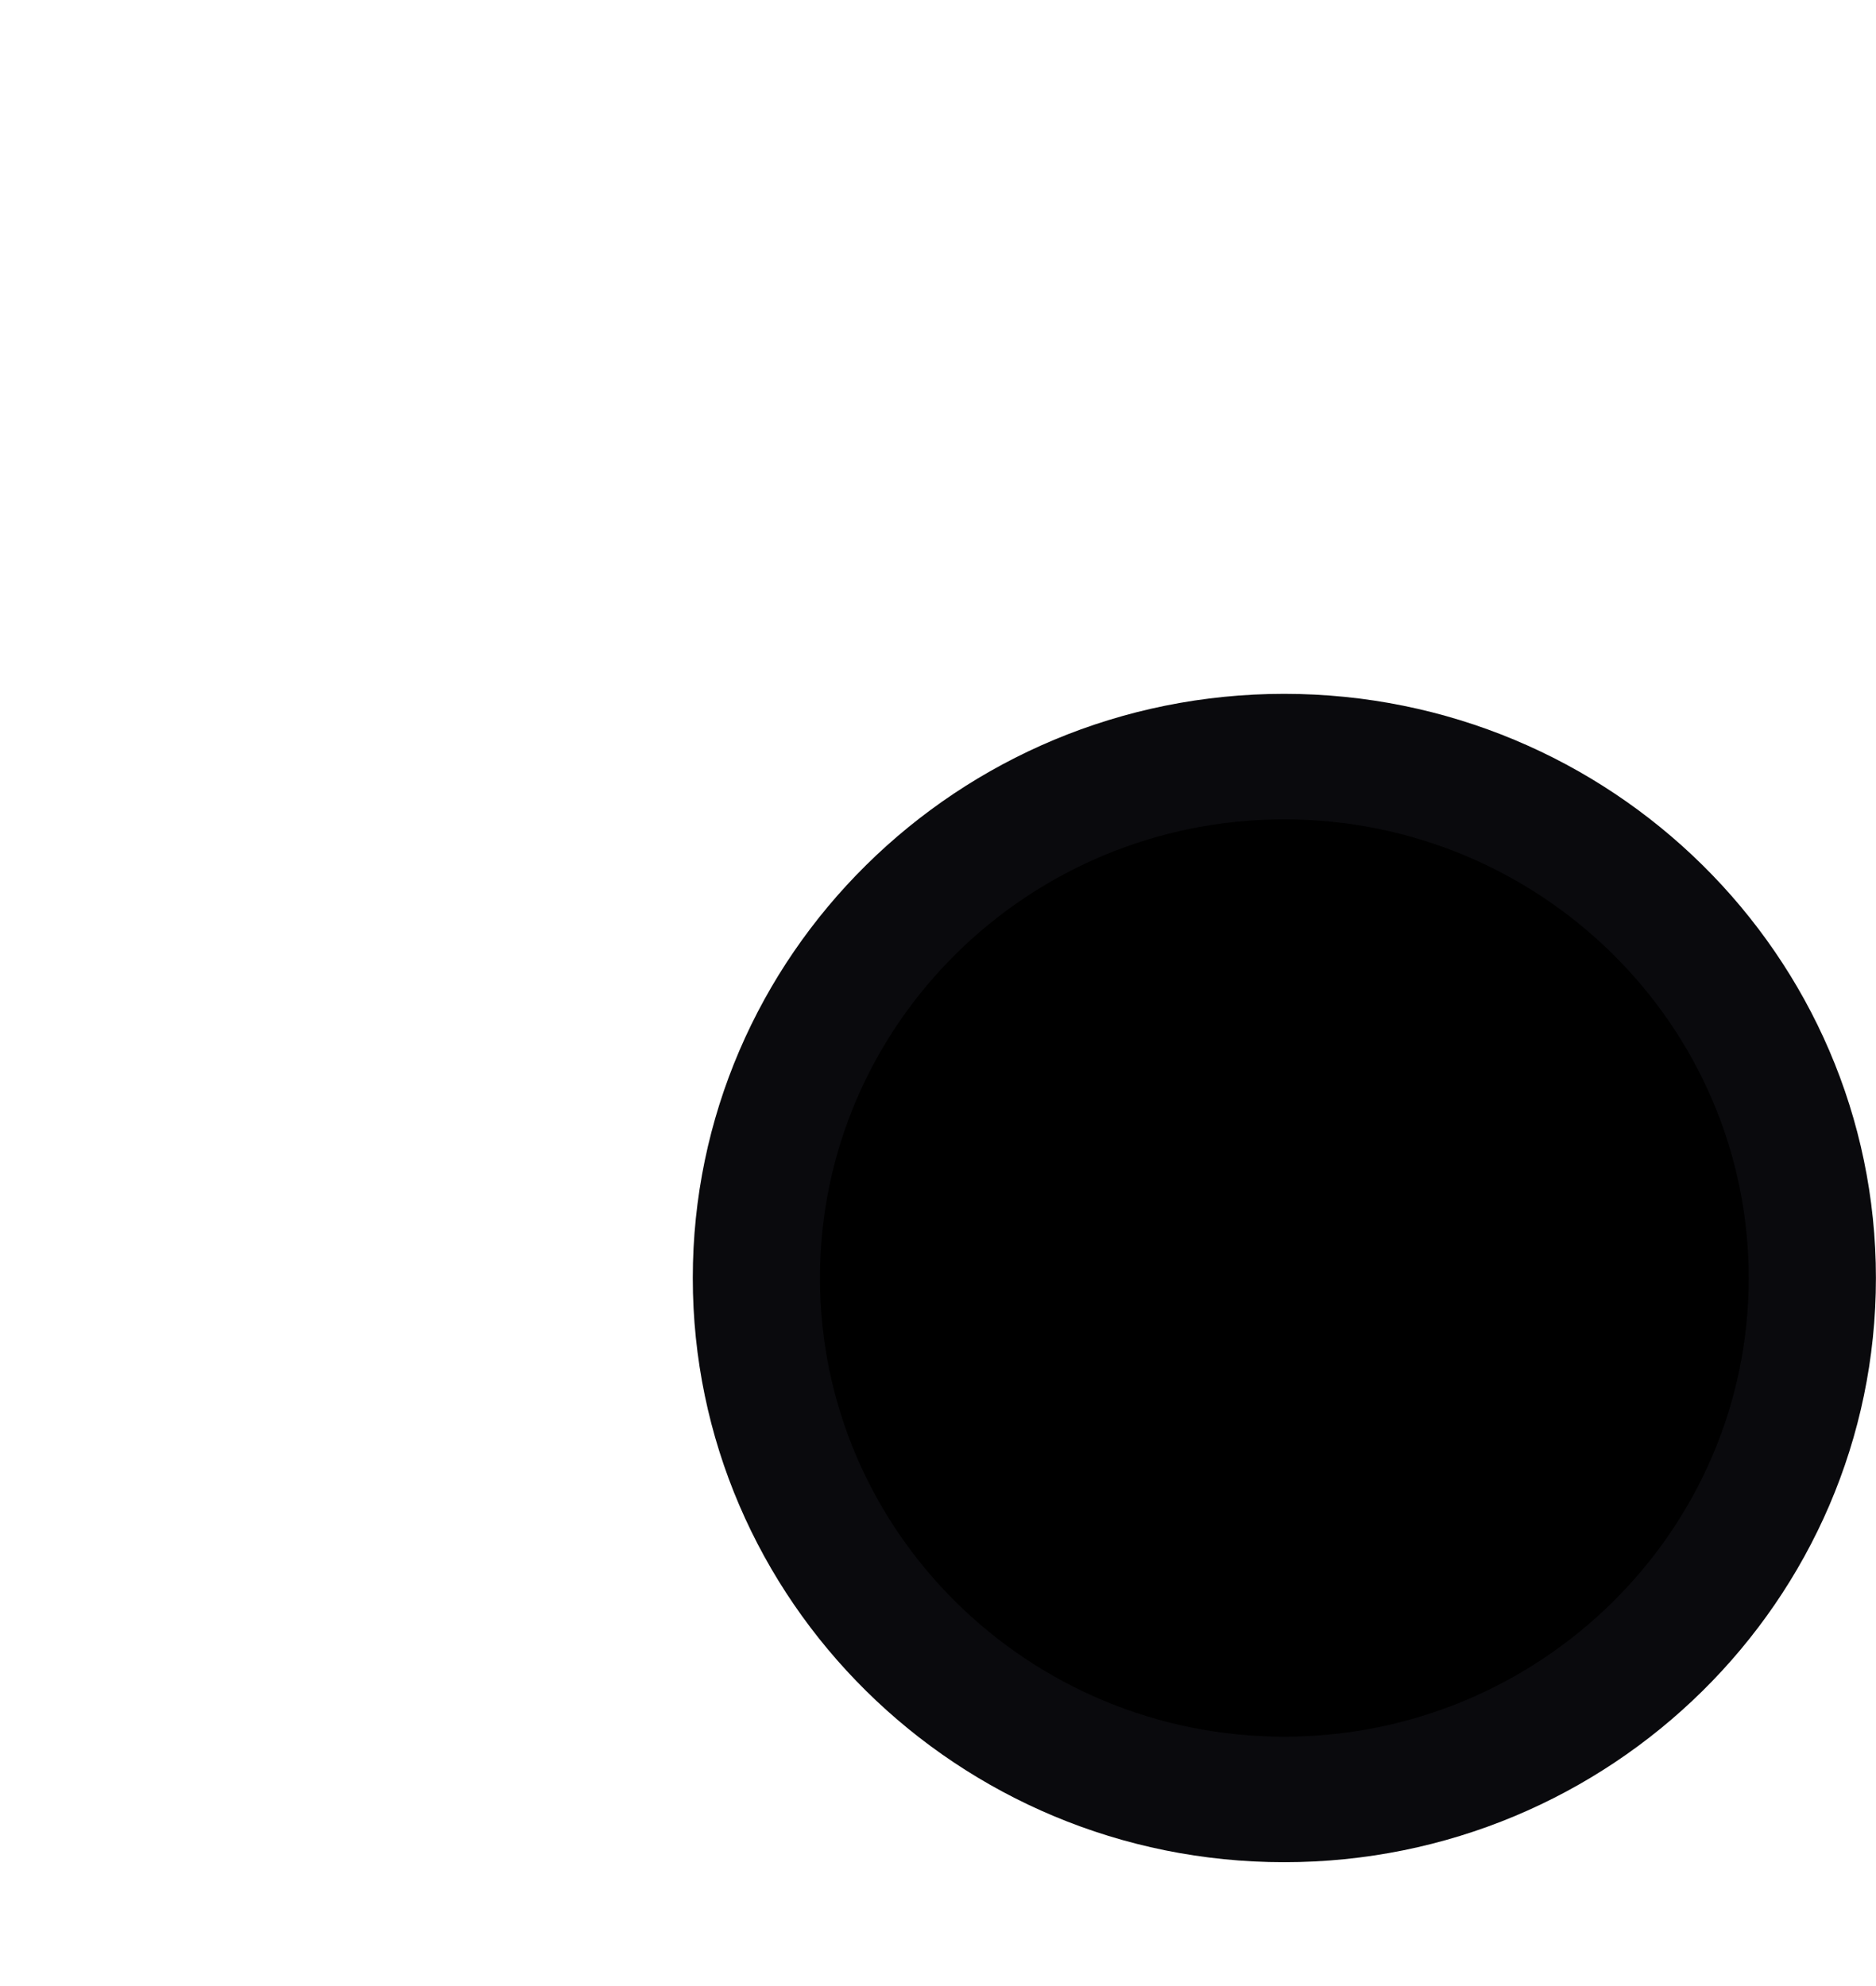 <?xml version="1.0" encoding="UTF-8" standalone="no"?>
<svg
   xmlns:dc="http://purl.org/dc/elements/1.1/"
   xmlns:cc="http://creativecommons.org/ns#"
   xmlns:rdf="http://www.w3.org/1999/02/22-rdf-syntax-ns#"
   xmlns:svg="http://www.w3.org/2000/svg"
   xmlns="http://www.w3.org/2000/svg"
   id="svg18270"
   version="1.1"
   viewBox="0 0 4.498 4.763"
   height="18"
   width="17">
  <defs
     id="defs18264" />
  <path
     d="m 3.079,4.316 c 0.7,0 1.266,-0.56 1.266,-1.251 0,-0.691 -0.567,-1.25 -1.266,-1.25 -0.699,0 -1.266,0.559 -1.266,1.25 0,0.691 0.567,1.251 1.266,1.251"
     style="fill:#000000;fill-opacity:1;fill-rule:nonzero;stroke:none;stroke-width:0.423"
     id="path18199" />
  <path
     d="m 3.079,4.466 c -0.782,0 -1.418,-0.628 -1.418,-1.401 0,-0.773 0.636,-1.401 1.418,-1.401 0.783,0 1.419,0.628 1.419,1.401 0,0.773 -0.636,1.401 -1.419,1.401 m 0,-2.501 c -0.614,0 -1.113,0.493 -1.113,1.1 0,0.607 0.499,1.1 1.113,1.1 0.614,0 1.114,-0.493 1.114,-1.1 0,-0.607 -0.5,-1.1 -1.114,-1.1"
     style="fill:#0a0a0d;fill-opacity:1;fill-rule:nonzero;stroke:none;stroke-width:0.423"
     id="path18211" />
</svg>
